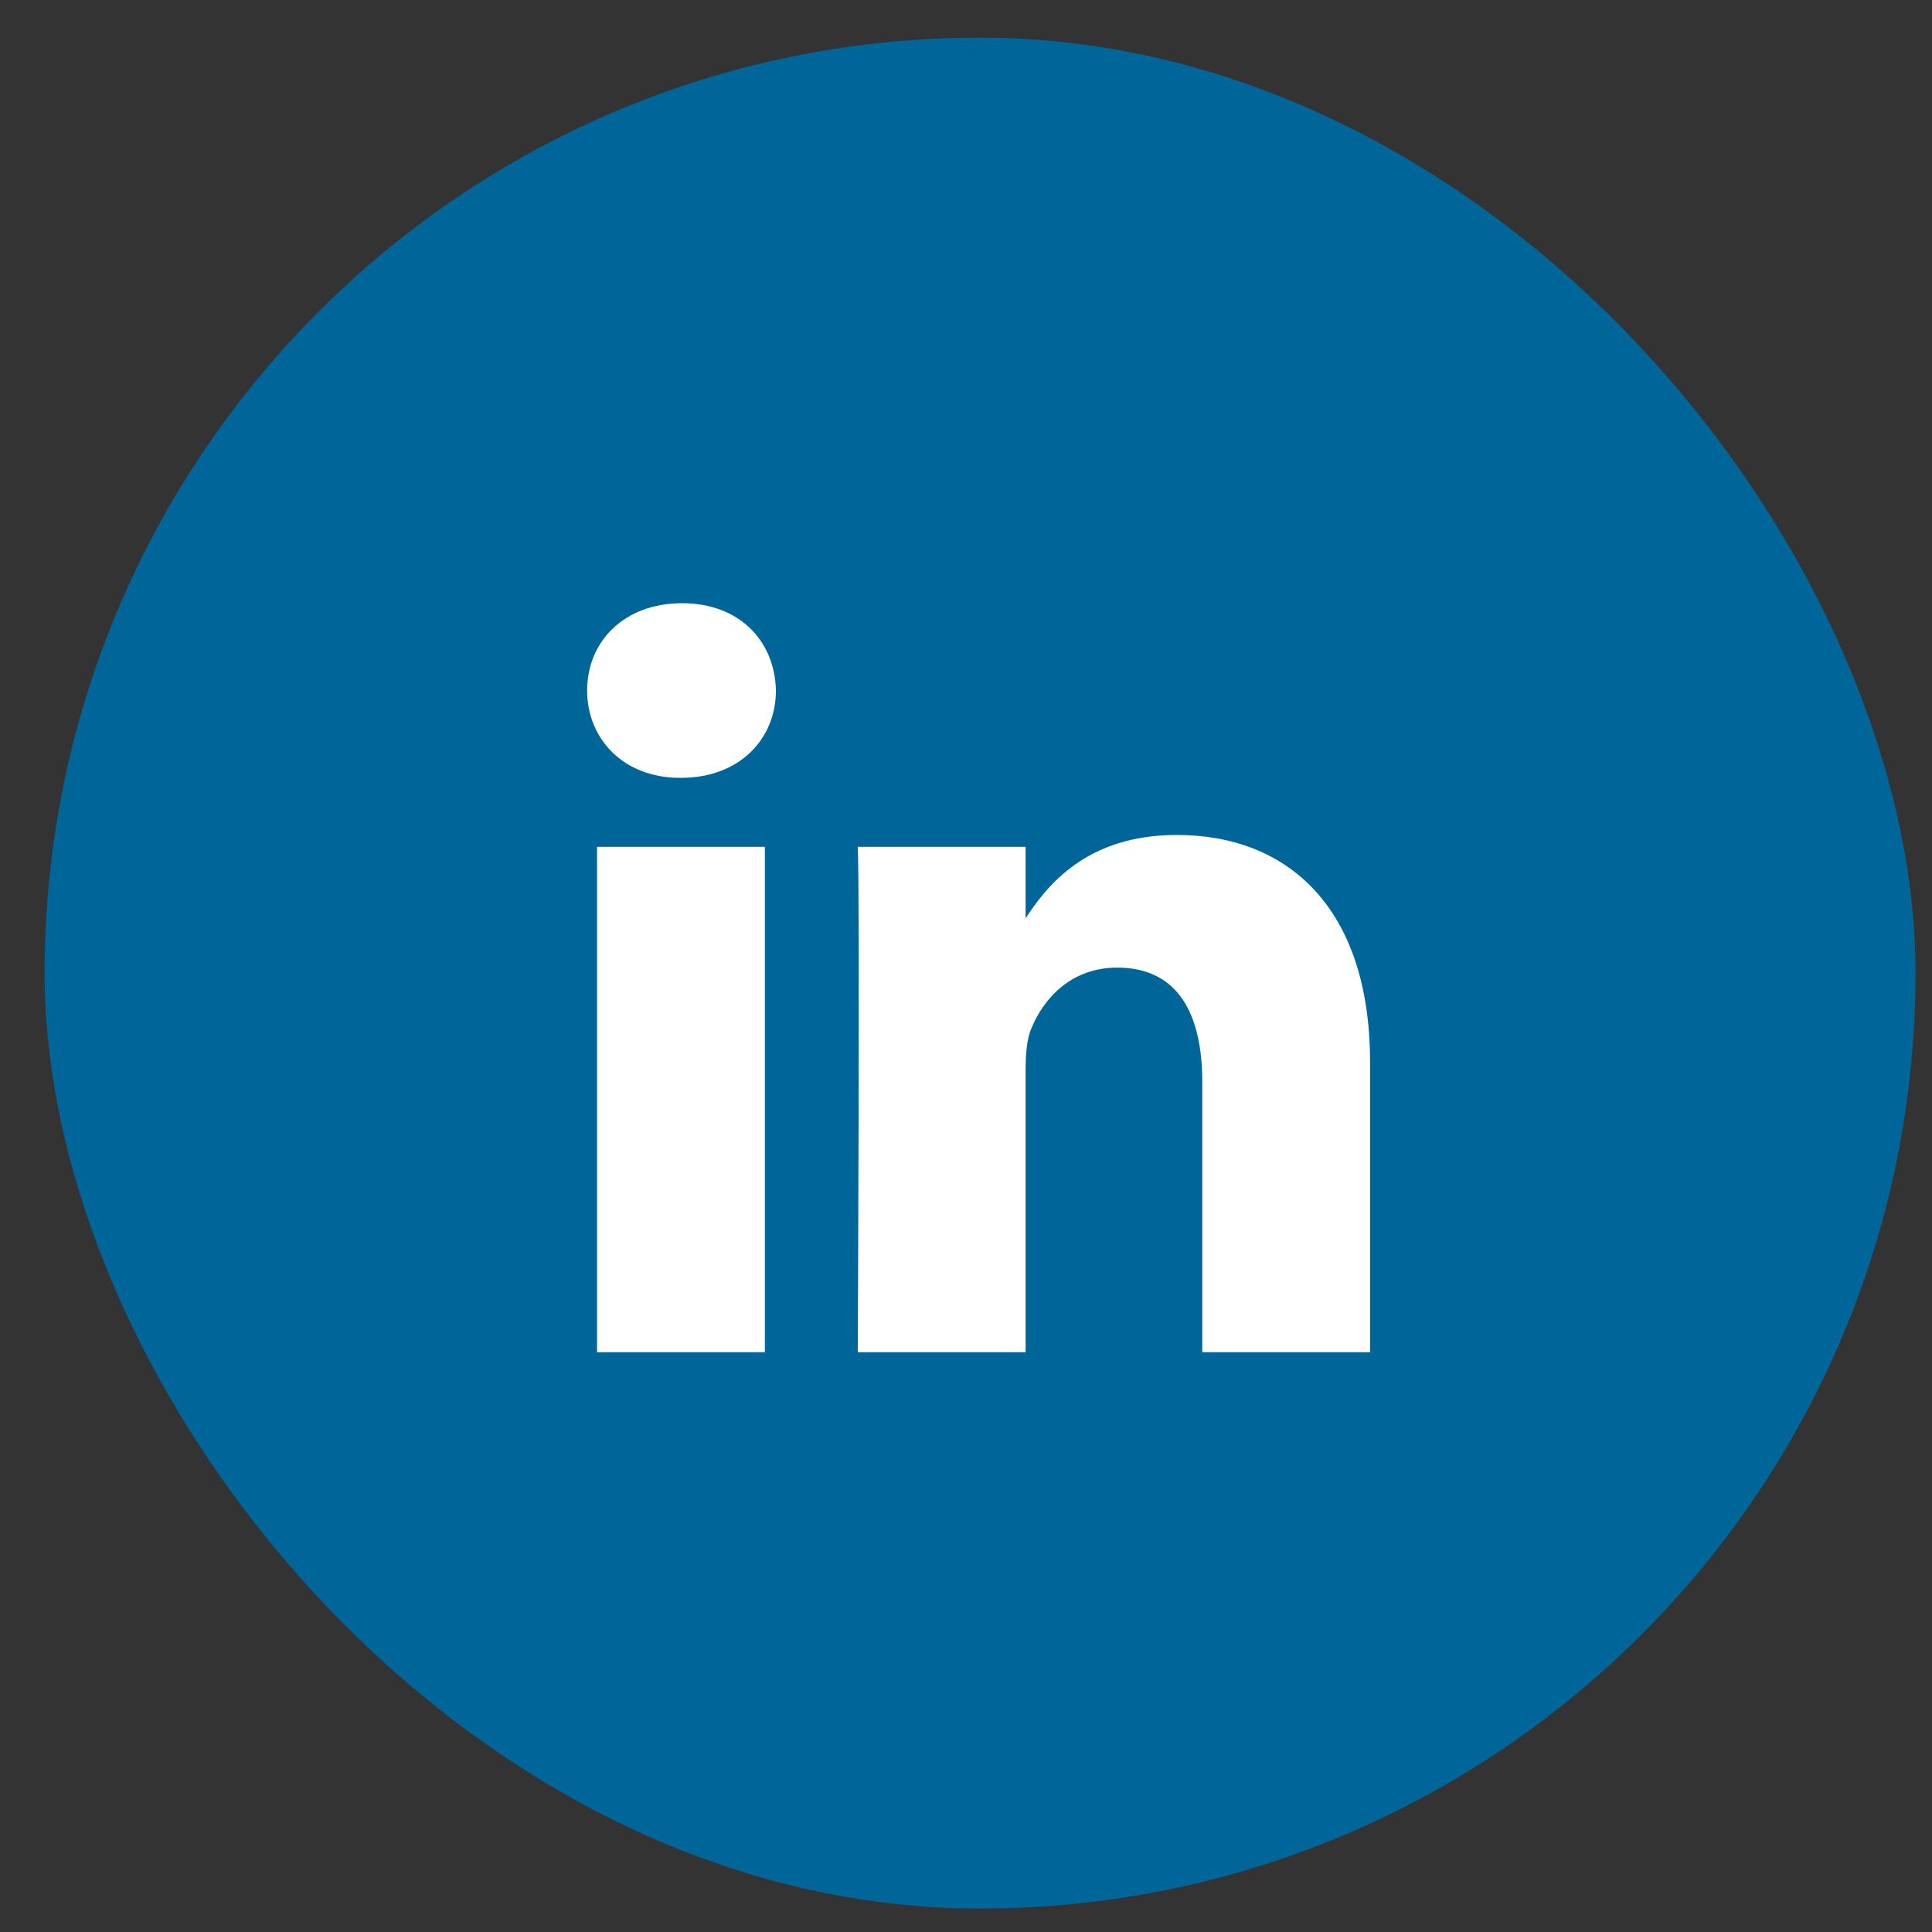 <svg width="41" height="41" viewBox="0 0 41 41" fill="none" xmlns="http://www.w3.org/2000/svg">
<rect x="0" y="0" width="41" height="41" fill="#333333" stroke="none"/>
<rect x="0.947" y="0.799" width="39.703" height="39.703" rx="19.852" fill="#006699"/>
<path d="M16.232 28.696L16.232 17.971L12.67 17.971L12.67 28.696L16.232 28.696H16.232ZM14.452 16.507C15.693 16.507 16.466 15.683 16.466 14.654C16.443 13.601 15.693 12.801 14.475 12.801C13.256 12.801 12.46 13.601 12.46 14.654C12.46 15.683 13.233 16.507 14.428 16.507H14.451L14.452 16.507ZM18.203 28.696L21.765 28.696L21.765 22.707C21.765 22.387 21.788 22.066 21.882 21.837C22.139 21.197 22.725 20.534 23.709 20.534C24.998 20.534 25.514 21.517 25.514 22.959L25.514 28.696L29.075 28.696L29.075 22.546C29.075 19.252 27.318 17.719 24.975 17.719C23.054 17.719 22.21 18.794 21.741 19.526H21.765L21.765 17.971L18.203 17.971C18.25 18.977 18.203 28.696 18.203 28.696L18.203 28.696Z" fill="white"/>
</svg>

